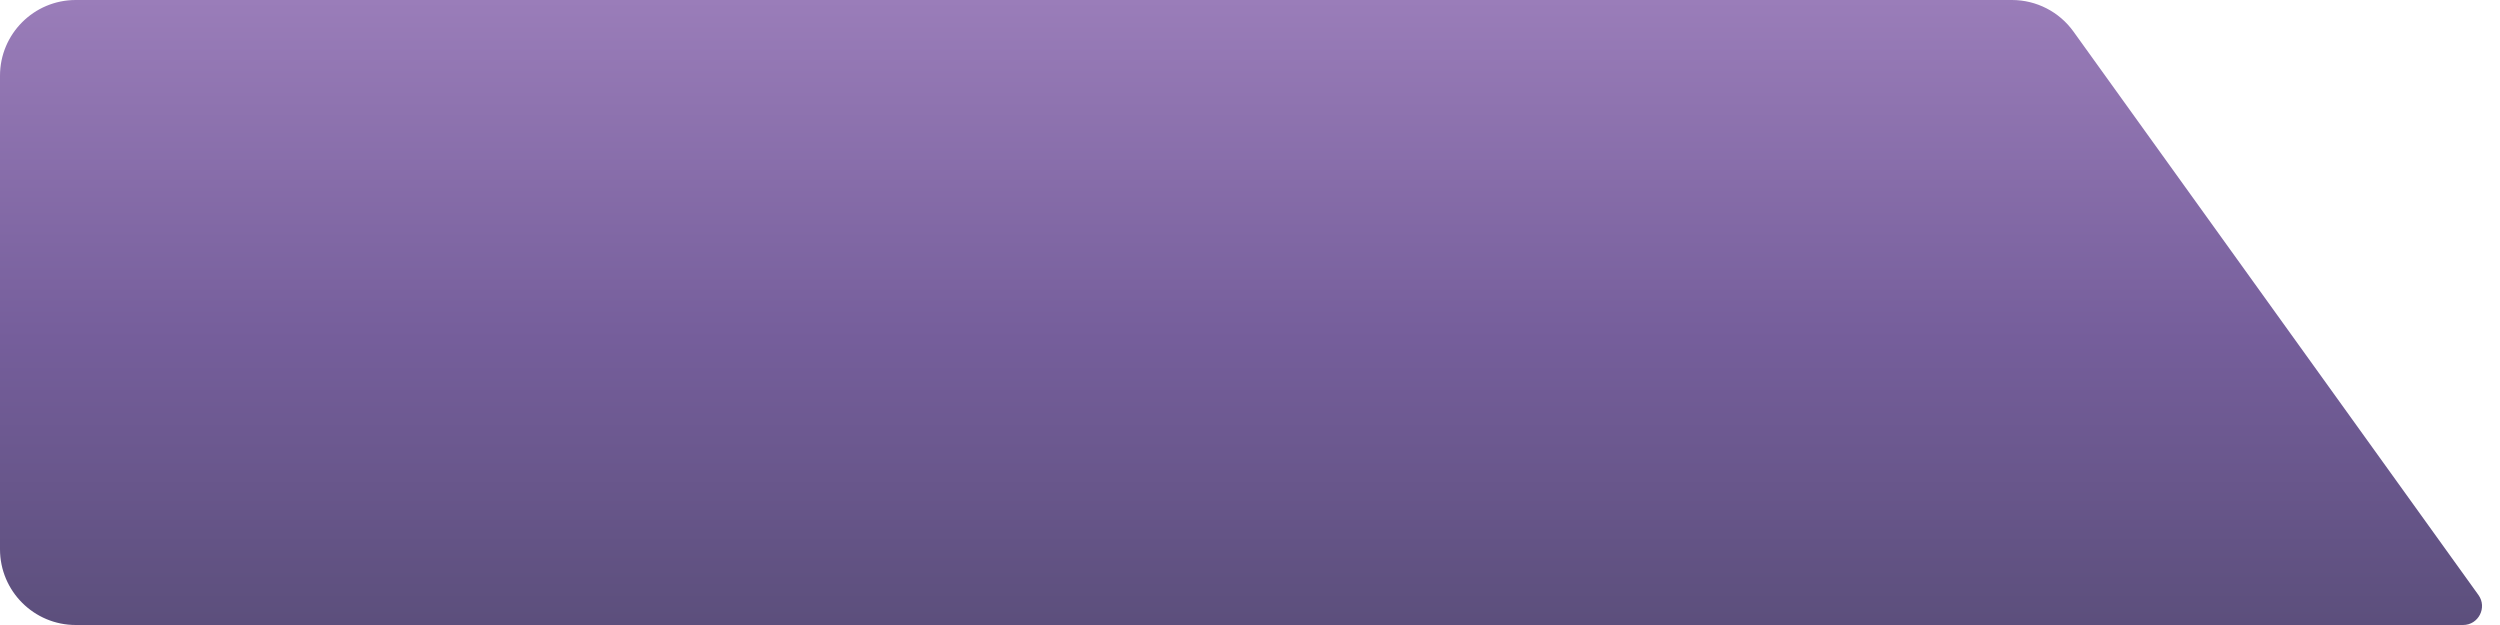 <svg width="132" height="33" viewBox="0 0 132 33" fill="none" xmlns="http://www.w3.org/2000/svg">
                        <path d="M0 4C0 1.791 1.791 0 4 0H106.23C107.518 0 108.727 0.62 109.478 1.665L130.862 31.416C131.337 32.078 130.864 33 130.05 33H107.25H4C1.791 33 0 31.209 0 29V4Z" fill="url(#paint0_linear)" />
                        <defs>
                            <linearGradient id="paint0_linear" x1="-5.906" y1="0" x2="-5.906" y2="35.953" gradientUnits="userSpaceOnUse">
                                <stop offset="0" stop-color="#9A7DB9" />
                                <stop offset="0.498" stop-color="#755E9B" />
                                <stop offset="1" stop-color="#574C76" />
                            </linearGradient>
                        </defs>
                    </svg>